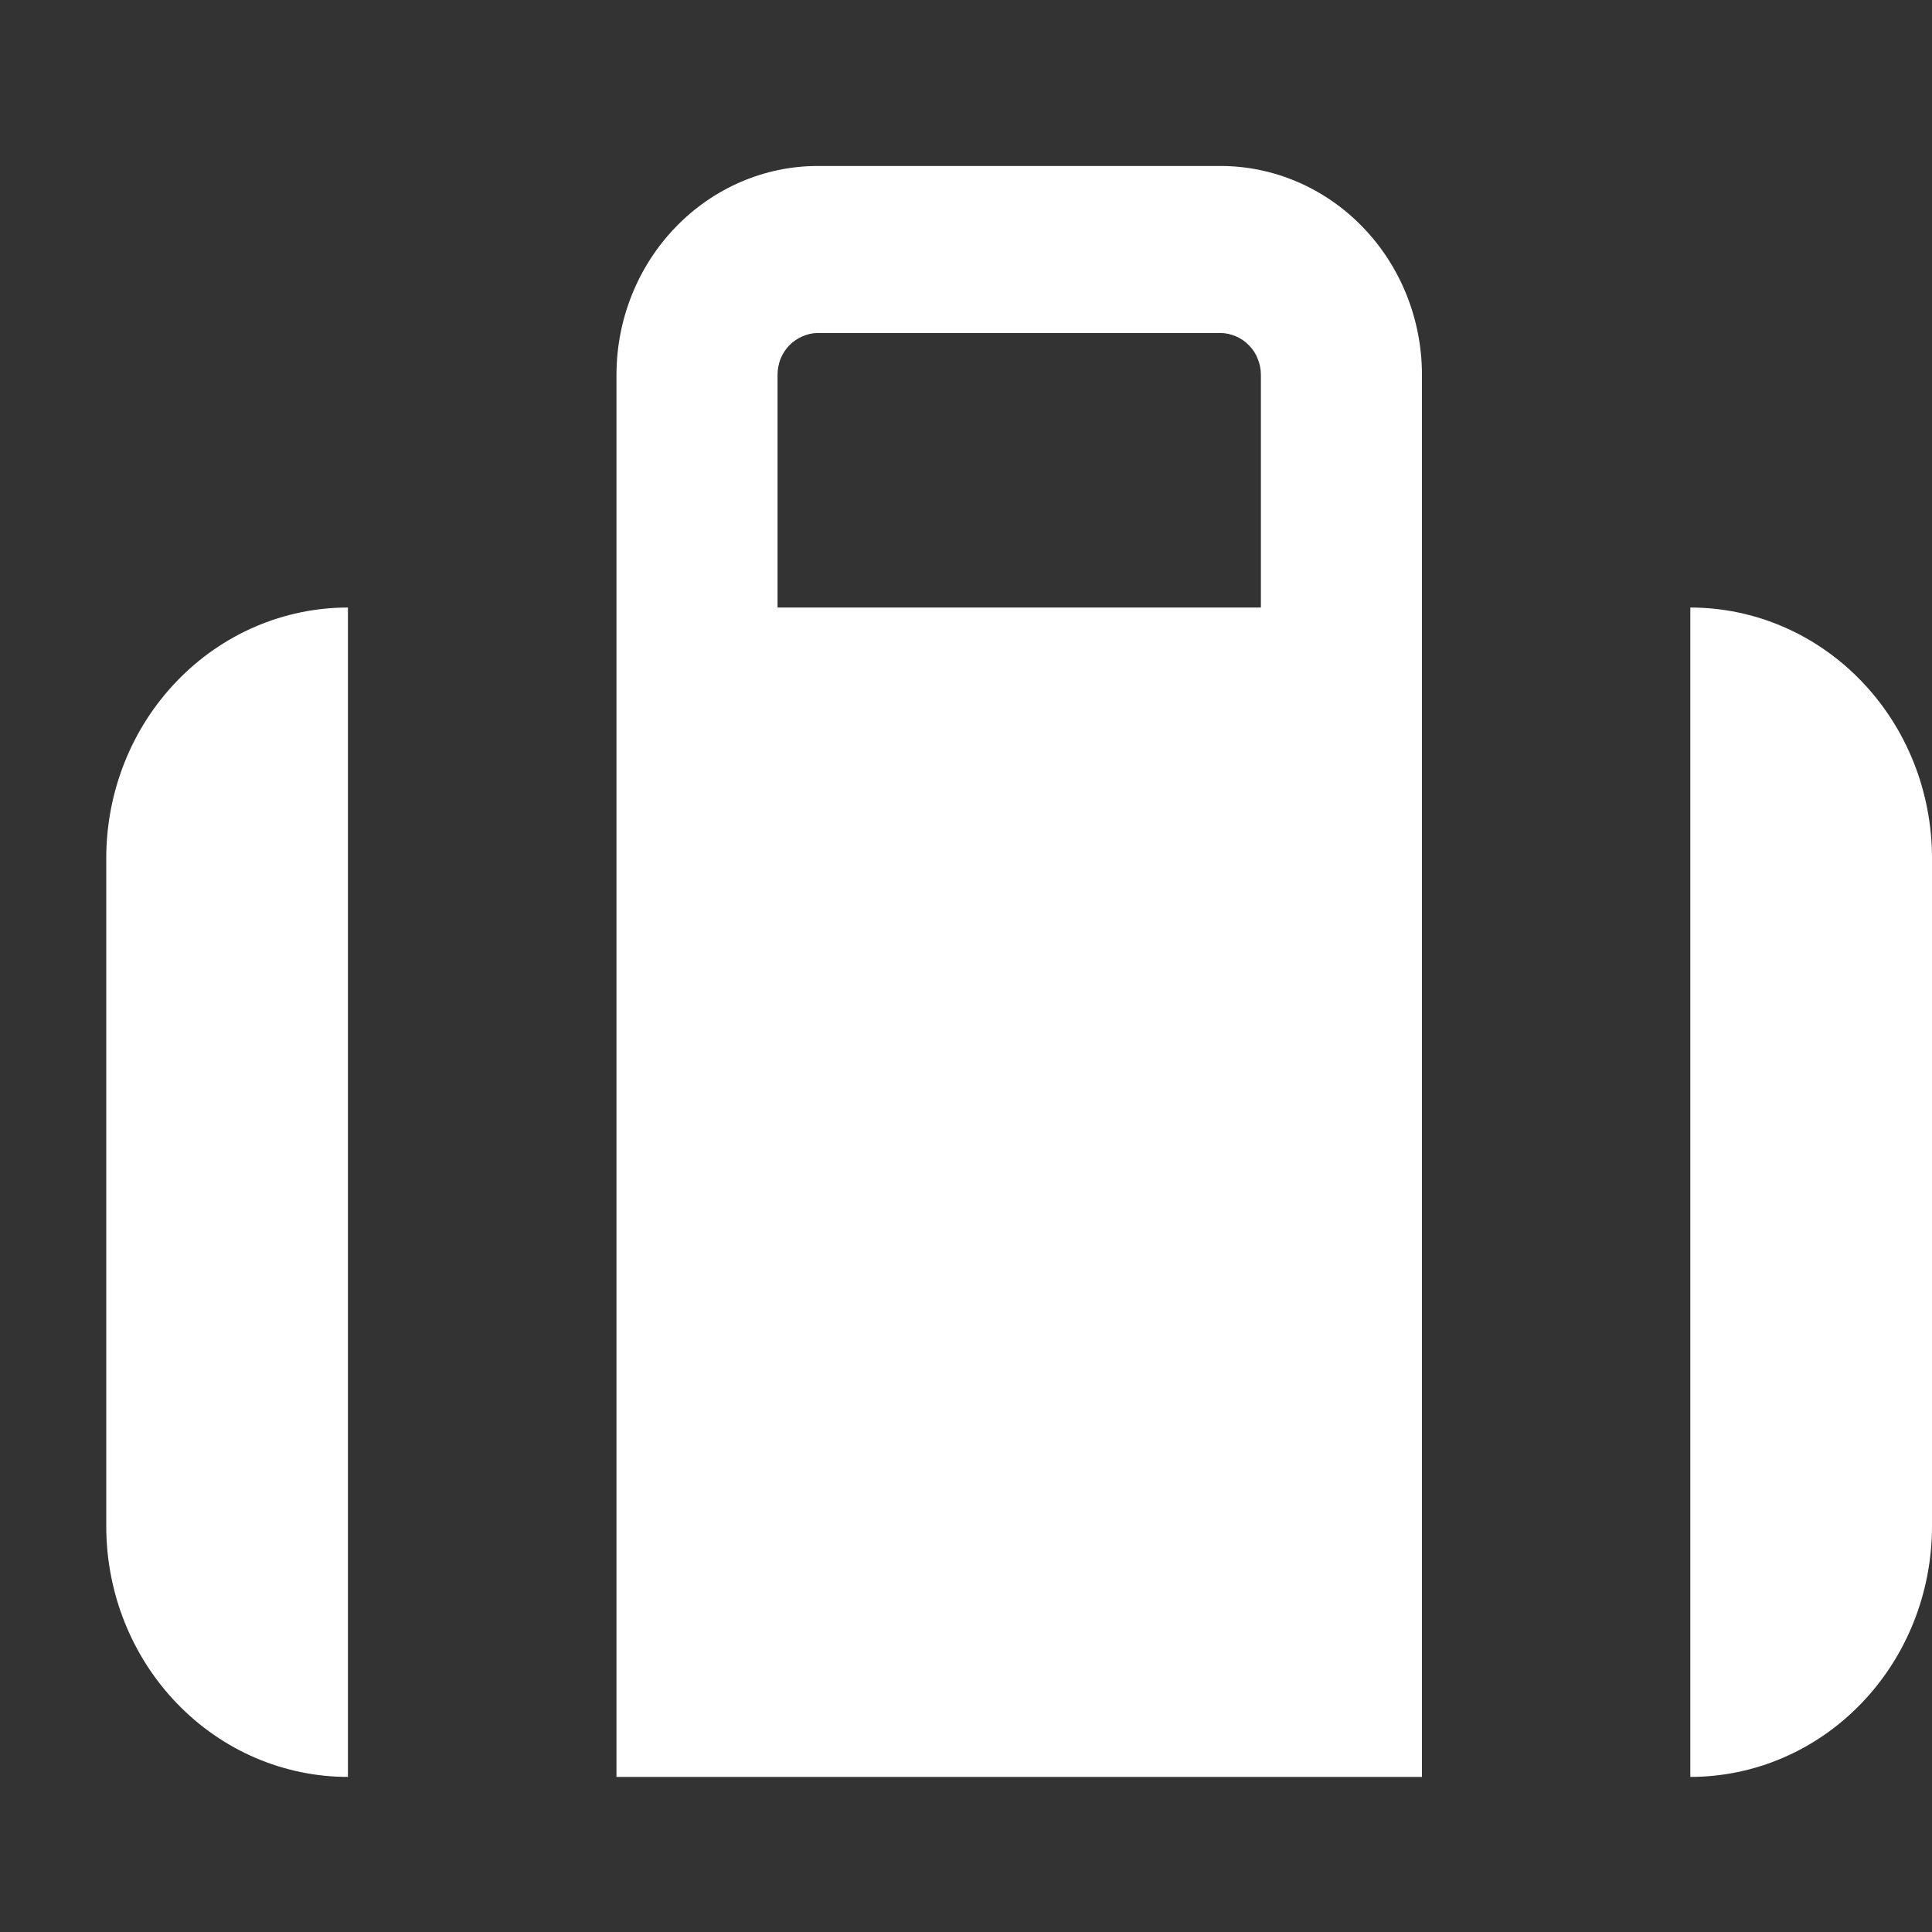 <svg width="11" height="11" viewBox="0 0 11 11" fill="none" xmlns="http://www.w3.org/2000/svg">
<rect x="0" y="0" width="11" height="11" fill="#333333" stroke="none"/>
<path d="M3.51 10.117H8.096V3.459V2.134C8.096 1.819 7.975 1.517 7.76 1.294C7.545 1.071 7.253 0.945 6.949 0.945H4.656C4.352 0.945 4.061 1.071 3.846 1.294C3.631 1.517 3.51 1.819 3.51 2.134V3.459V10.117ZM4.427 2.134C4.427 2.103 4.433 2.072 4.444 2.043C4.456 2.014 4.473 1.988 4.494 1.966C4.516 1.944 4.541 1.927 4.569 1.915C4.596 1.903 4.626 1.896 4.656 1.896H6.949C6.979 1.896 7.009 1.903 7.037 1.915C7.065 1.927 7.09 1.944 7.111 1.966C7.133 1.988 7.15 2.014 7.161 2.043C7.173 2.072 7.179 2.103 7.179 2.134V3.459H4.427V2.134ZM9.624 3.459V10.117C9.989 10.117 10.339 9.967 10.597 9.699C10.855 9.432 11 9.069 11 8.69V4.886C11 4.507 10.855 4.144 10.597 3.877C10.339 3.609 9.989 3.459 9.624 3.459ZM1.981 3.459C1.616 3.459 1.266 3.609 1.008 3.877C0.75 4.144 0.605 4.507 0.605 4.886V8.69C0.605 9.069 0.75 9.432 1.008 9.699C1.266 9.967 1.616 10.117 1.981 10.117V3.459Z" fill="white"/>
</svg>
